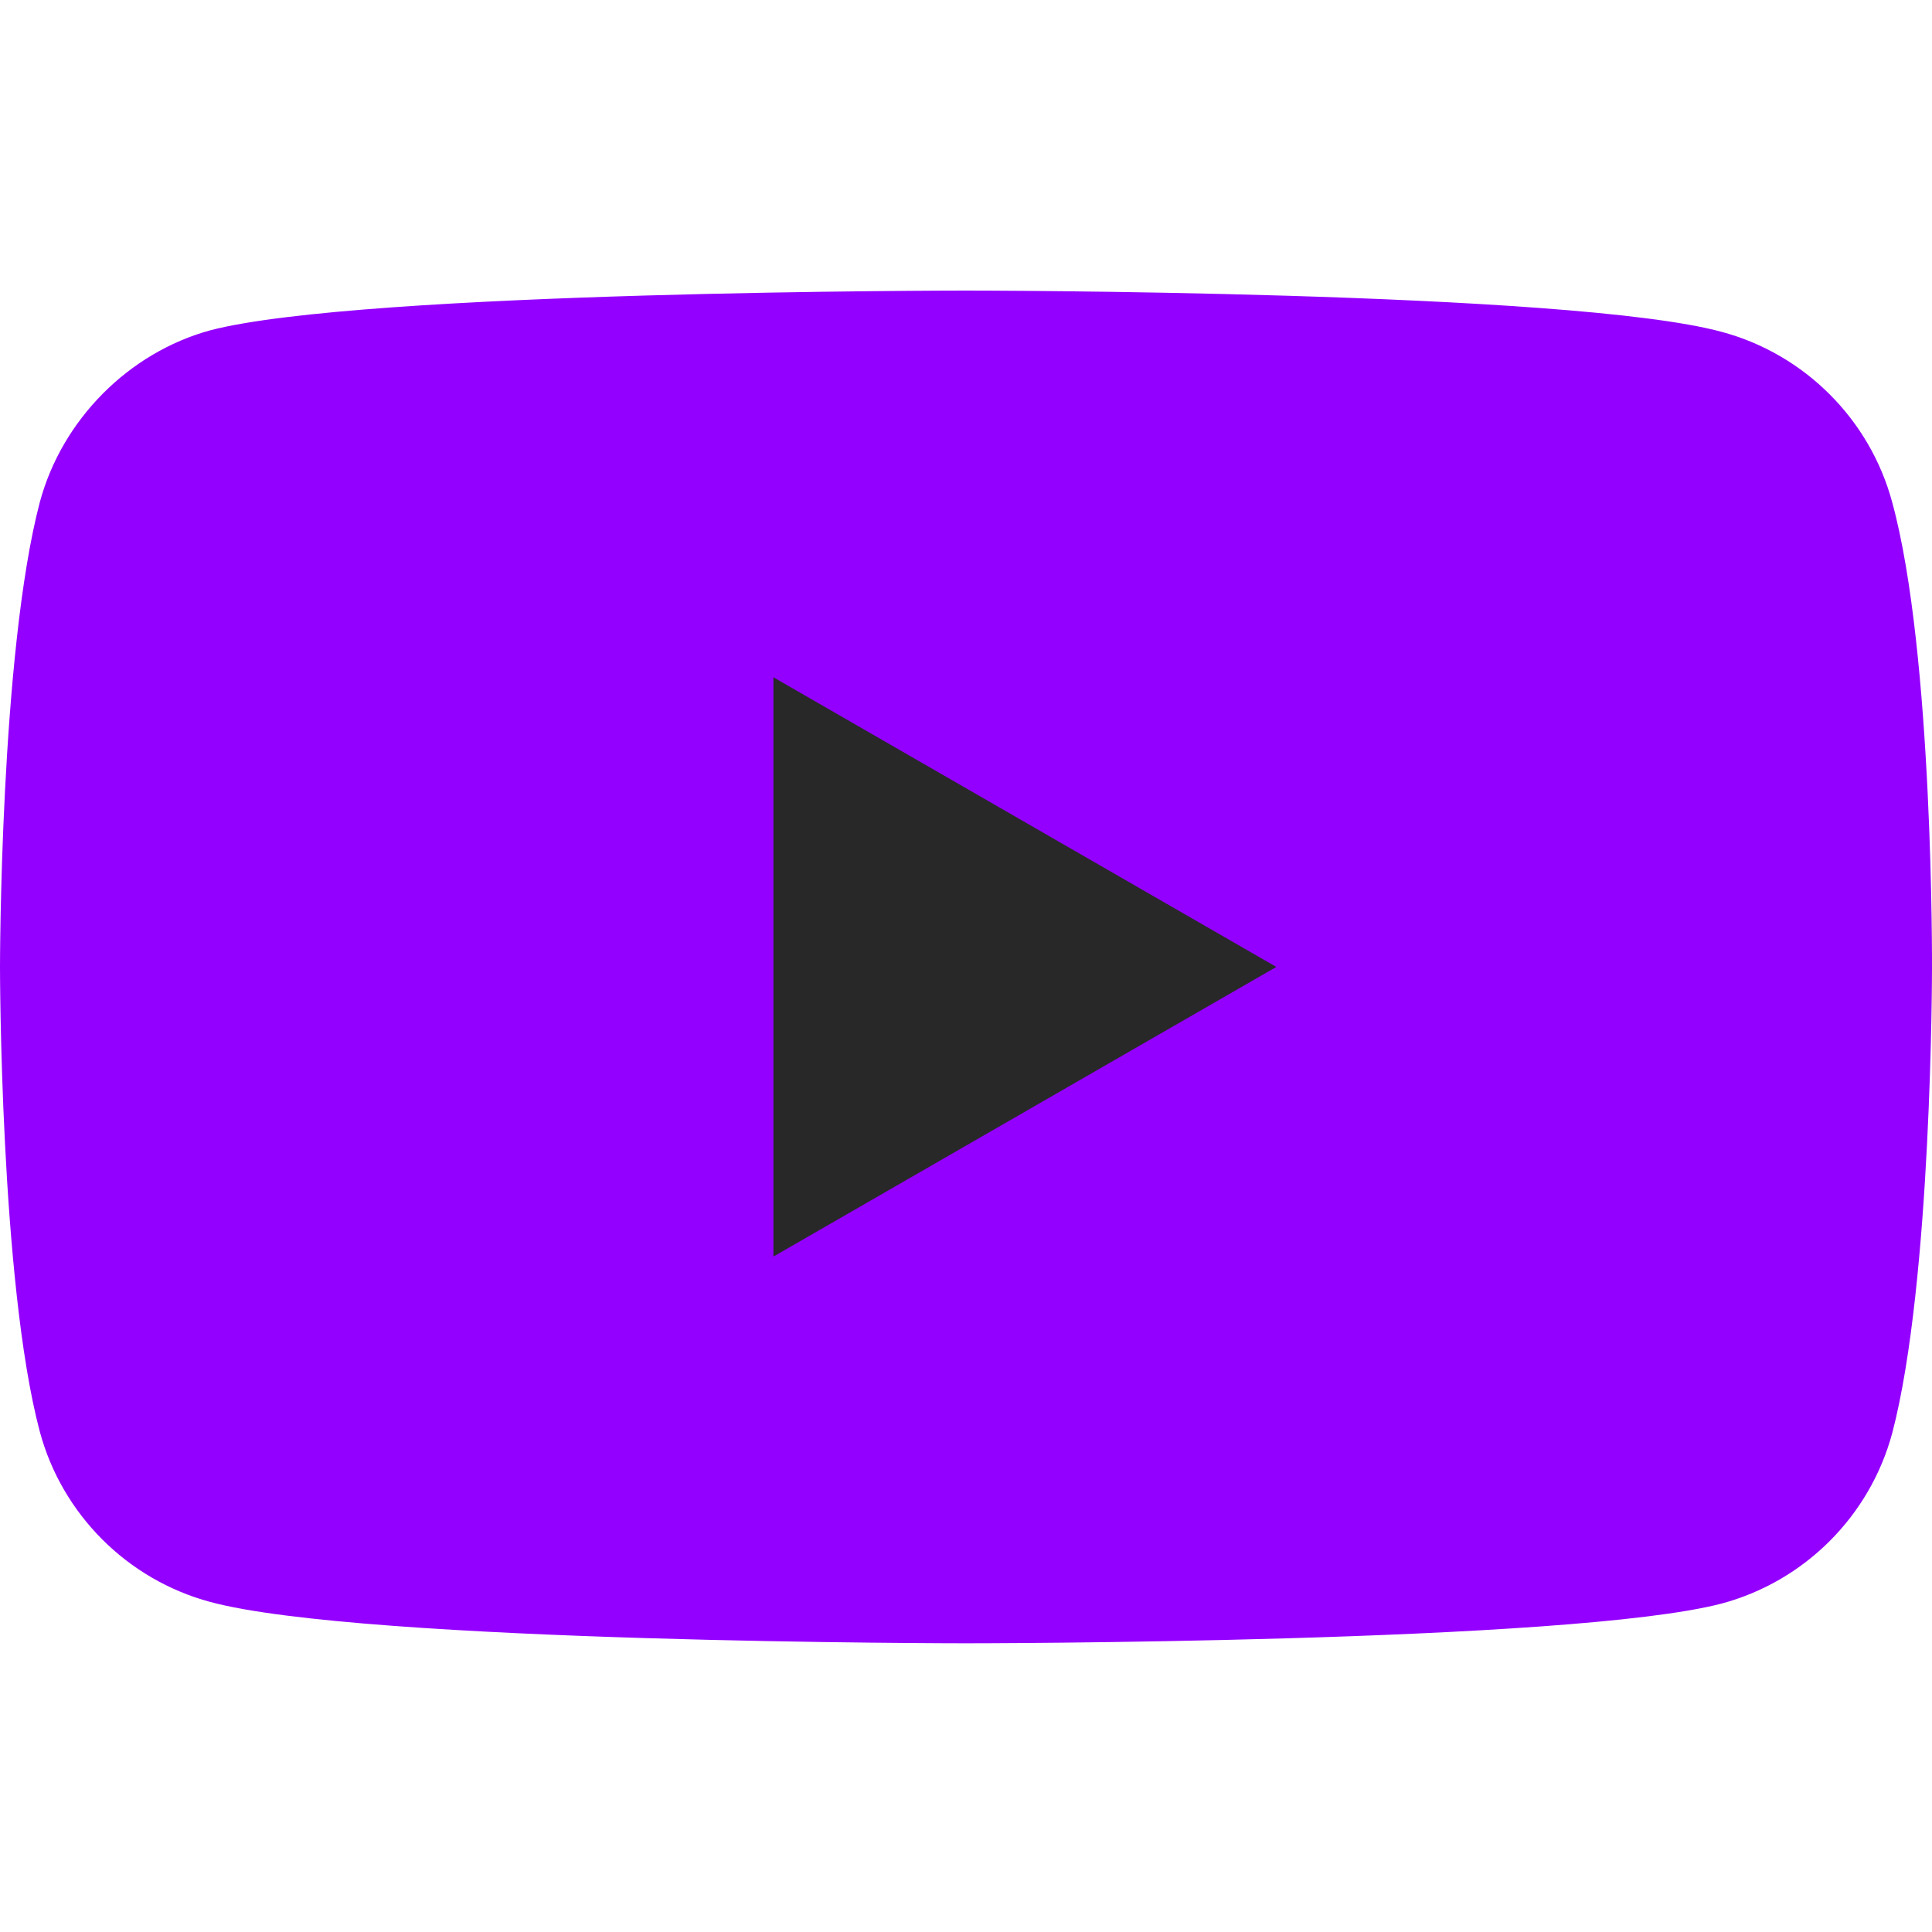 <svg width="50" height="50" viewBox="0 0 50 50" fill="none" xmlns="http://www.w3.org/2000/svg">
<g clip-path="url(#clip0)">
<path d="M48.97 12.998C48.393 10.855 46.705 9.167 44.563 8.59C40.65 7.52 25 7.52 25 7.52C25 7.52 9.349 7.52 5.436 8.55C3.336 9.126 1.606 10.856 1.03 12.998C0 16.91 0 25.024 0 25.024C0 25.024 0 33.178 1.03 37.05C1.606 39.191 3.295 40.88 5.437 41.457C9.39 42.528 25 42.528 25 42.528C25 42.528 40.65 42.528 44.563 41.498C46.705 40.921 48.393 39.233 48.97 37.091C50 33.178 50 25.065 50 25.065C50 25.065 50.041 16.91 48.97 12.998Z" fill="#9400FF"/>
<path d="M20.016 32.52L33.031 25.024L20.016 17.528V32.52Z" fill="#282828"/>
</g>
<defs>
<clipPath id="clip0">
<rect width="50" height="50" fill="white"/>
</clipPath>
</defs>
</svg>
